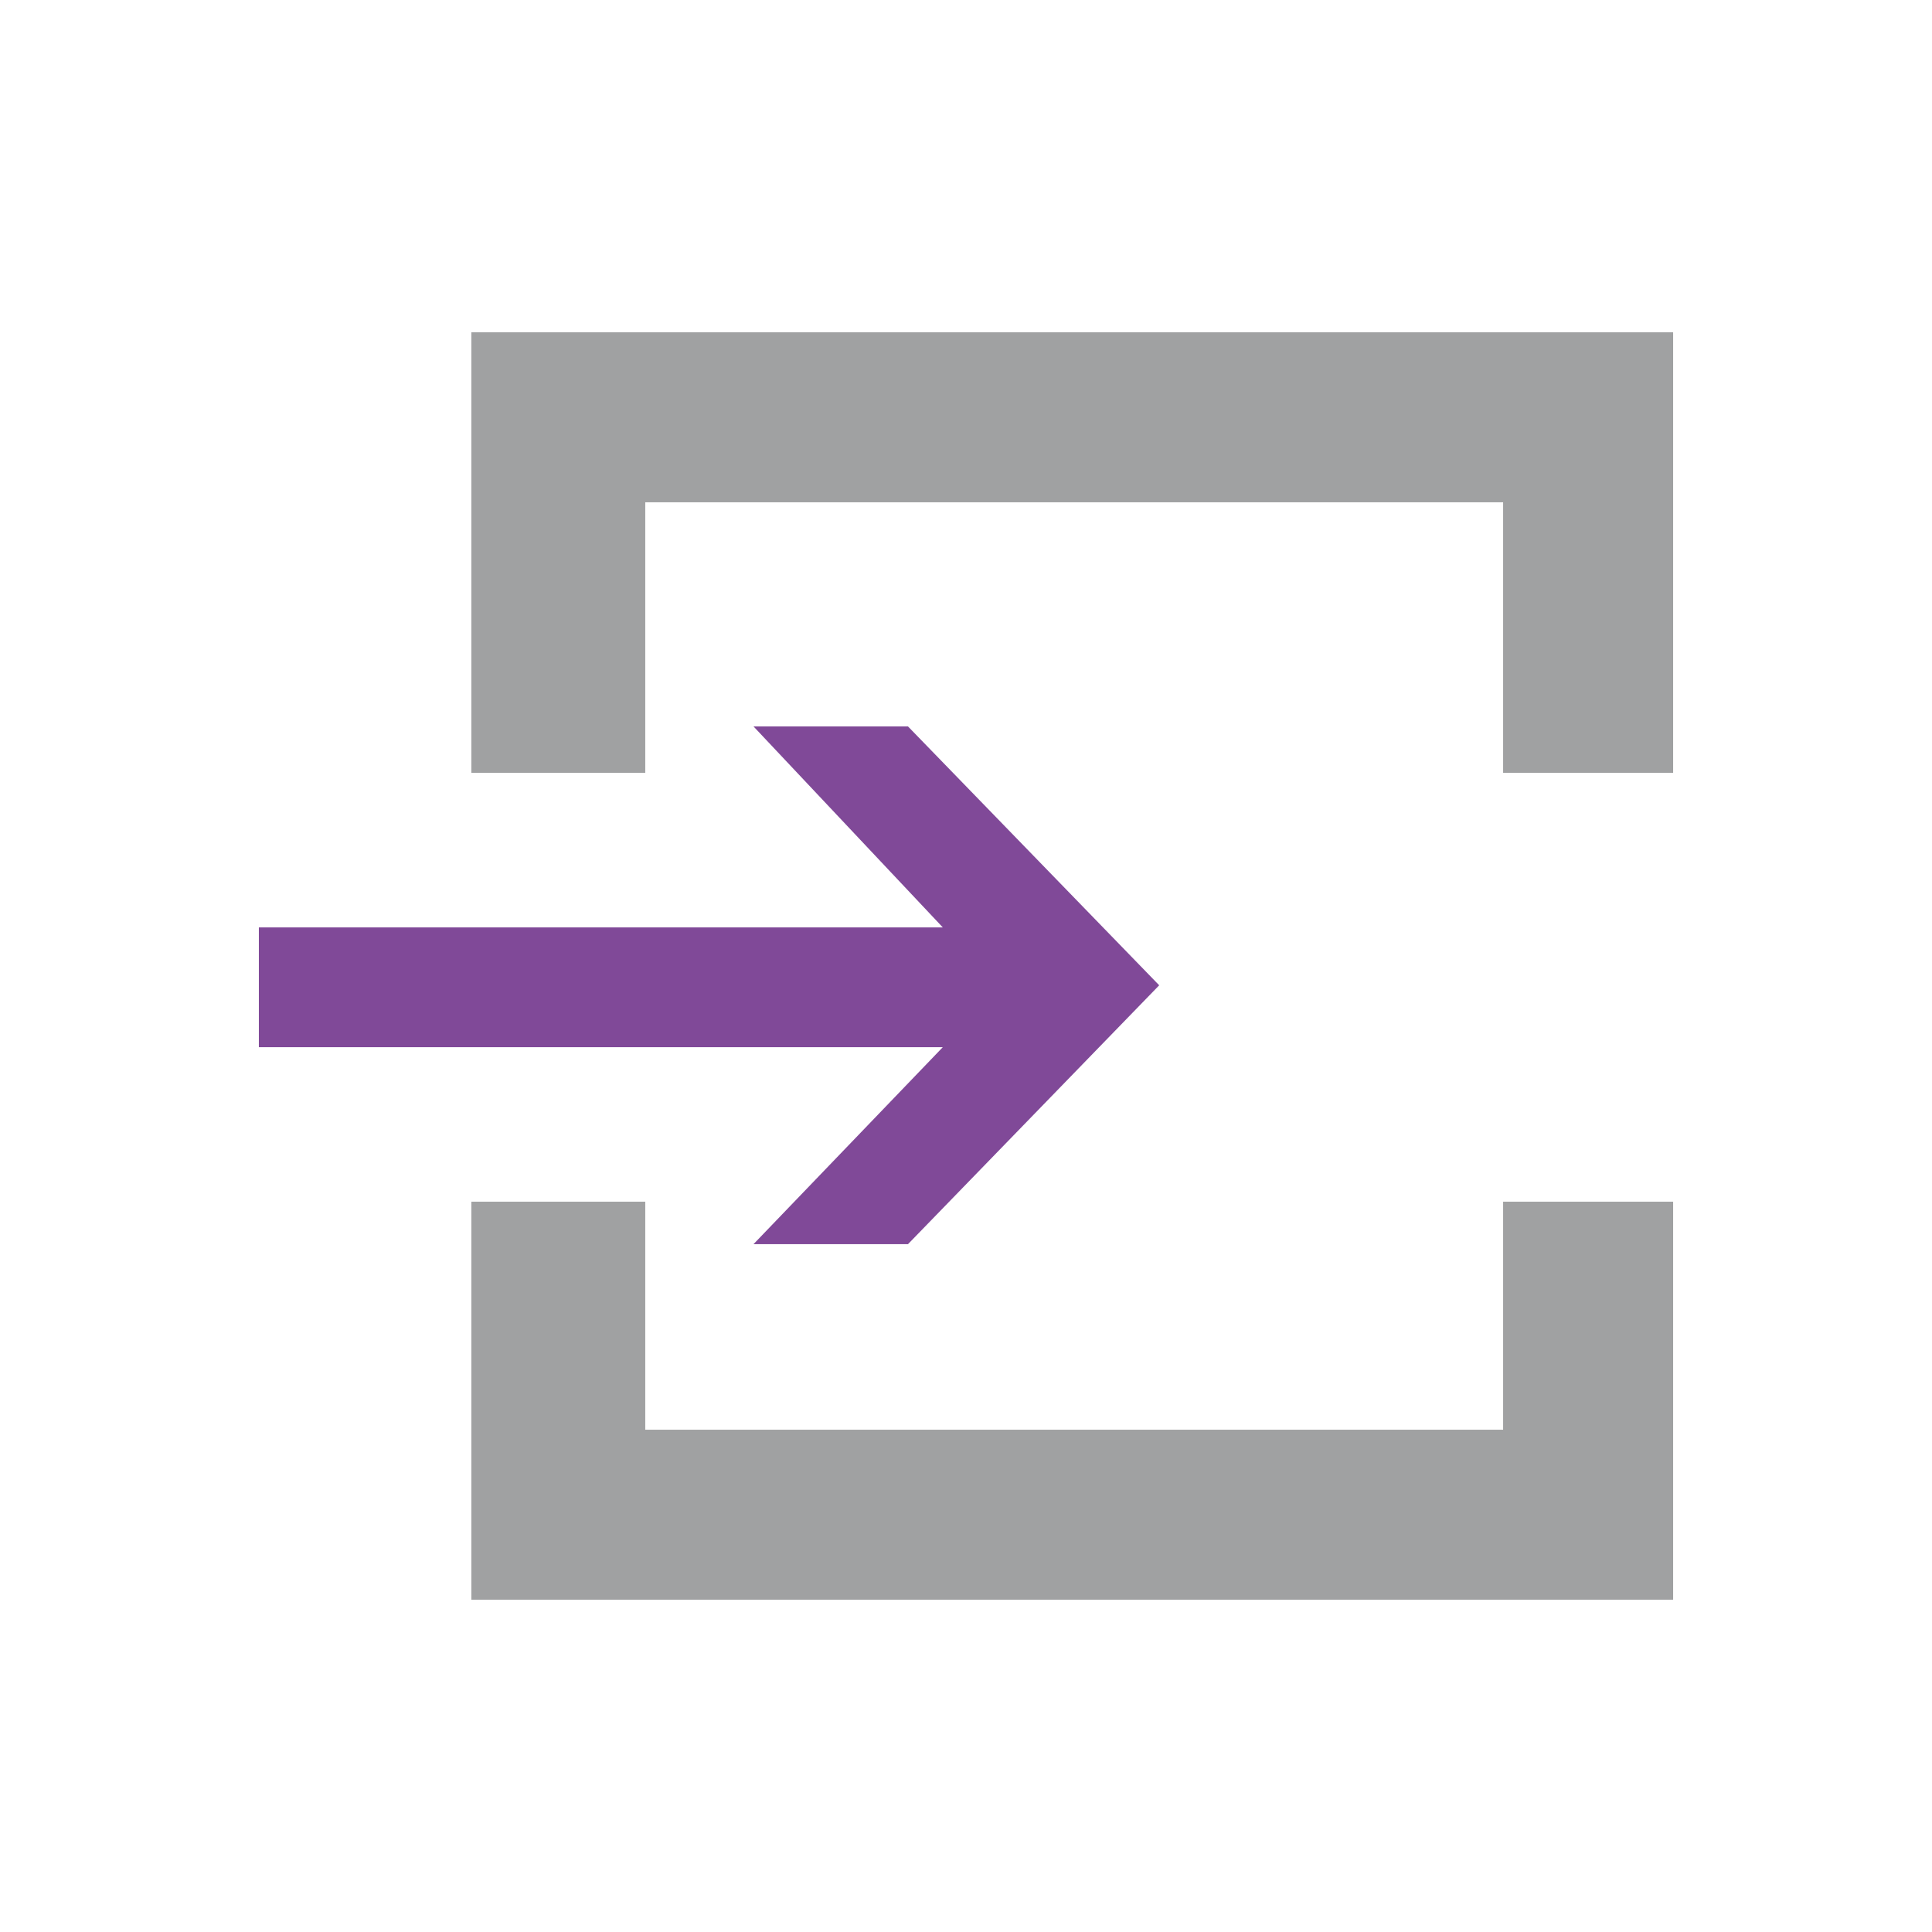 <?xml version="1.0" encoding="UTF-8"?>
<svg xmlns="http://www.w3.org/2000/svg" xmlns:xlink="http://www.w3.org/1999/xlink" width="70pt" height="70pt" viewBox="0 0 70 70" version="1.1">
<g id="surface1">
<path style=" stroke:none;fill-rule:nonzero;fill:rgb(50.196%,28.627%,59.608%);fill-opacity:1;" d="M 34.16 33.602 L 27.301 26.32 L 32.898 26.32 L 42 35.699 L 32.898 45.078 L 27.301 45.078 L 34.16 37.941 L 9.379 37.941 L 9.379 33.602 Z M 34.16 33.602 "/>
<path style=" stroke:none;fill-rule:nonzero;fill:rgb(62.745%,63.137%,63.529%);fill-opacity:1;" d="M 60.621 57.961 L 17.078 57.961 L 17.078 43.539 L 23.379 43.539 L 23.379 51.801 L 54.461 51.801 L 54.461 43.539 L 60.621 43.539 Z M 60.621 28 L 54.461 28 L 54.461 18.199 L 23.379 18.199 L 23.379 28 L 17.078 28 L 17.078 12.039 L 60.621 12.039 Z M 60.621 28 "/>
</g>
</svg>
